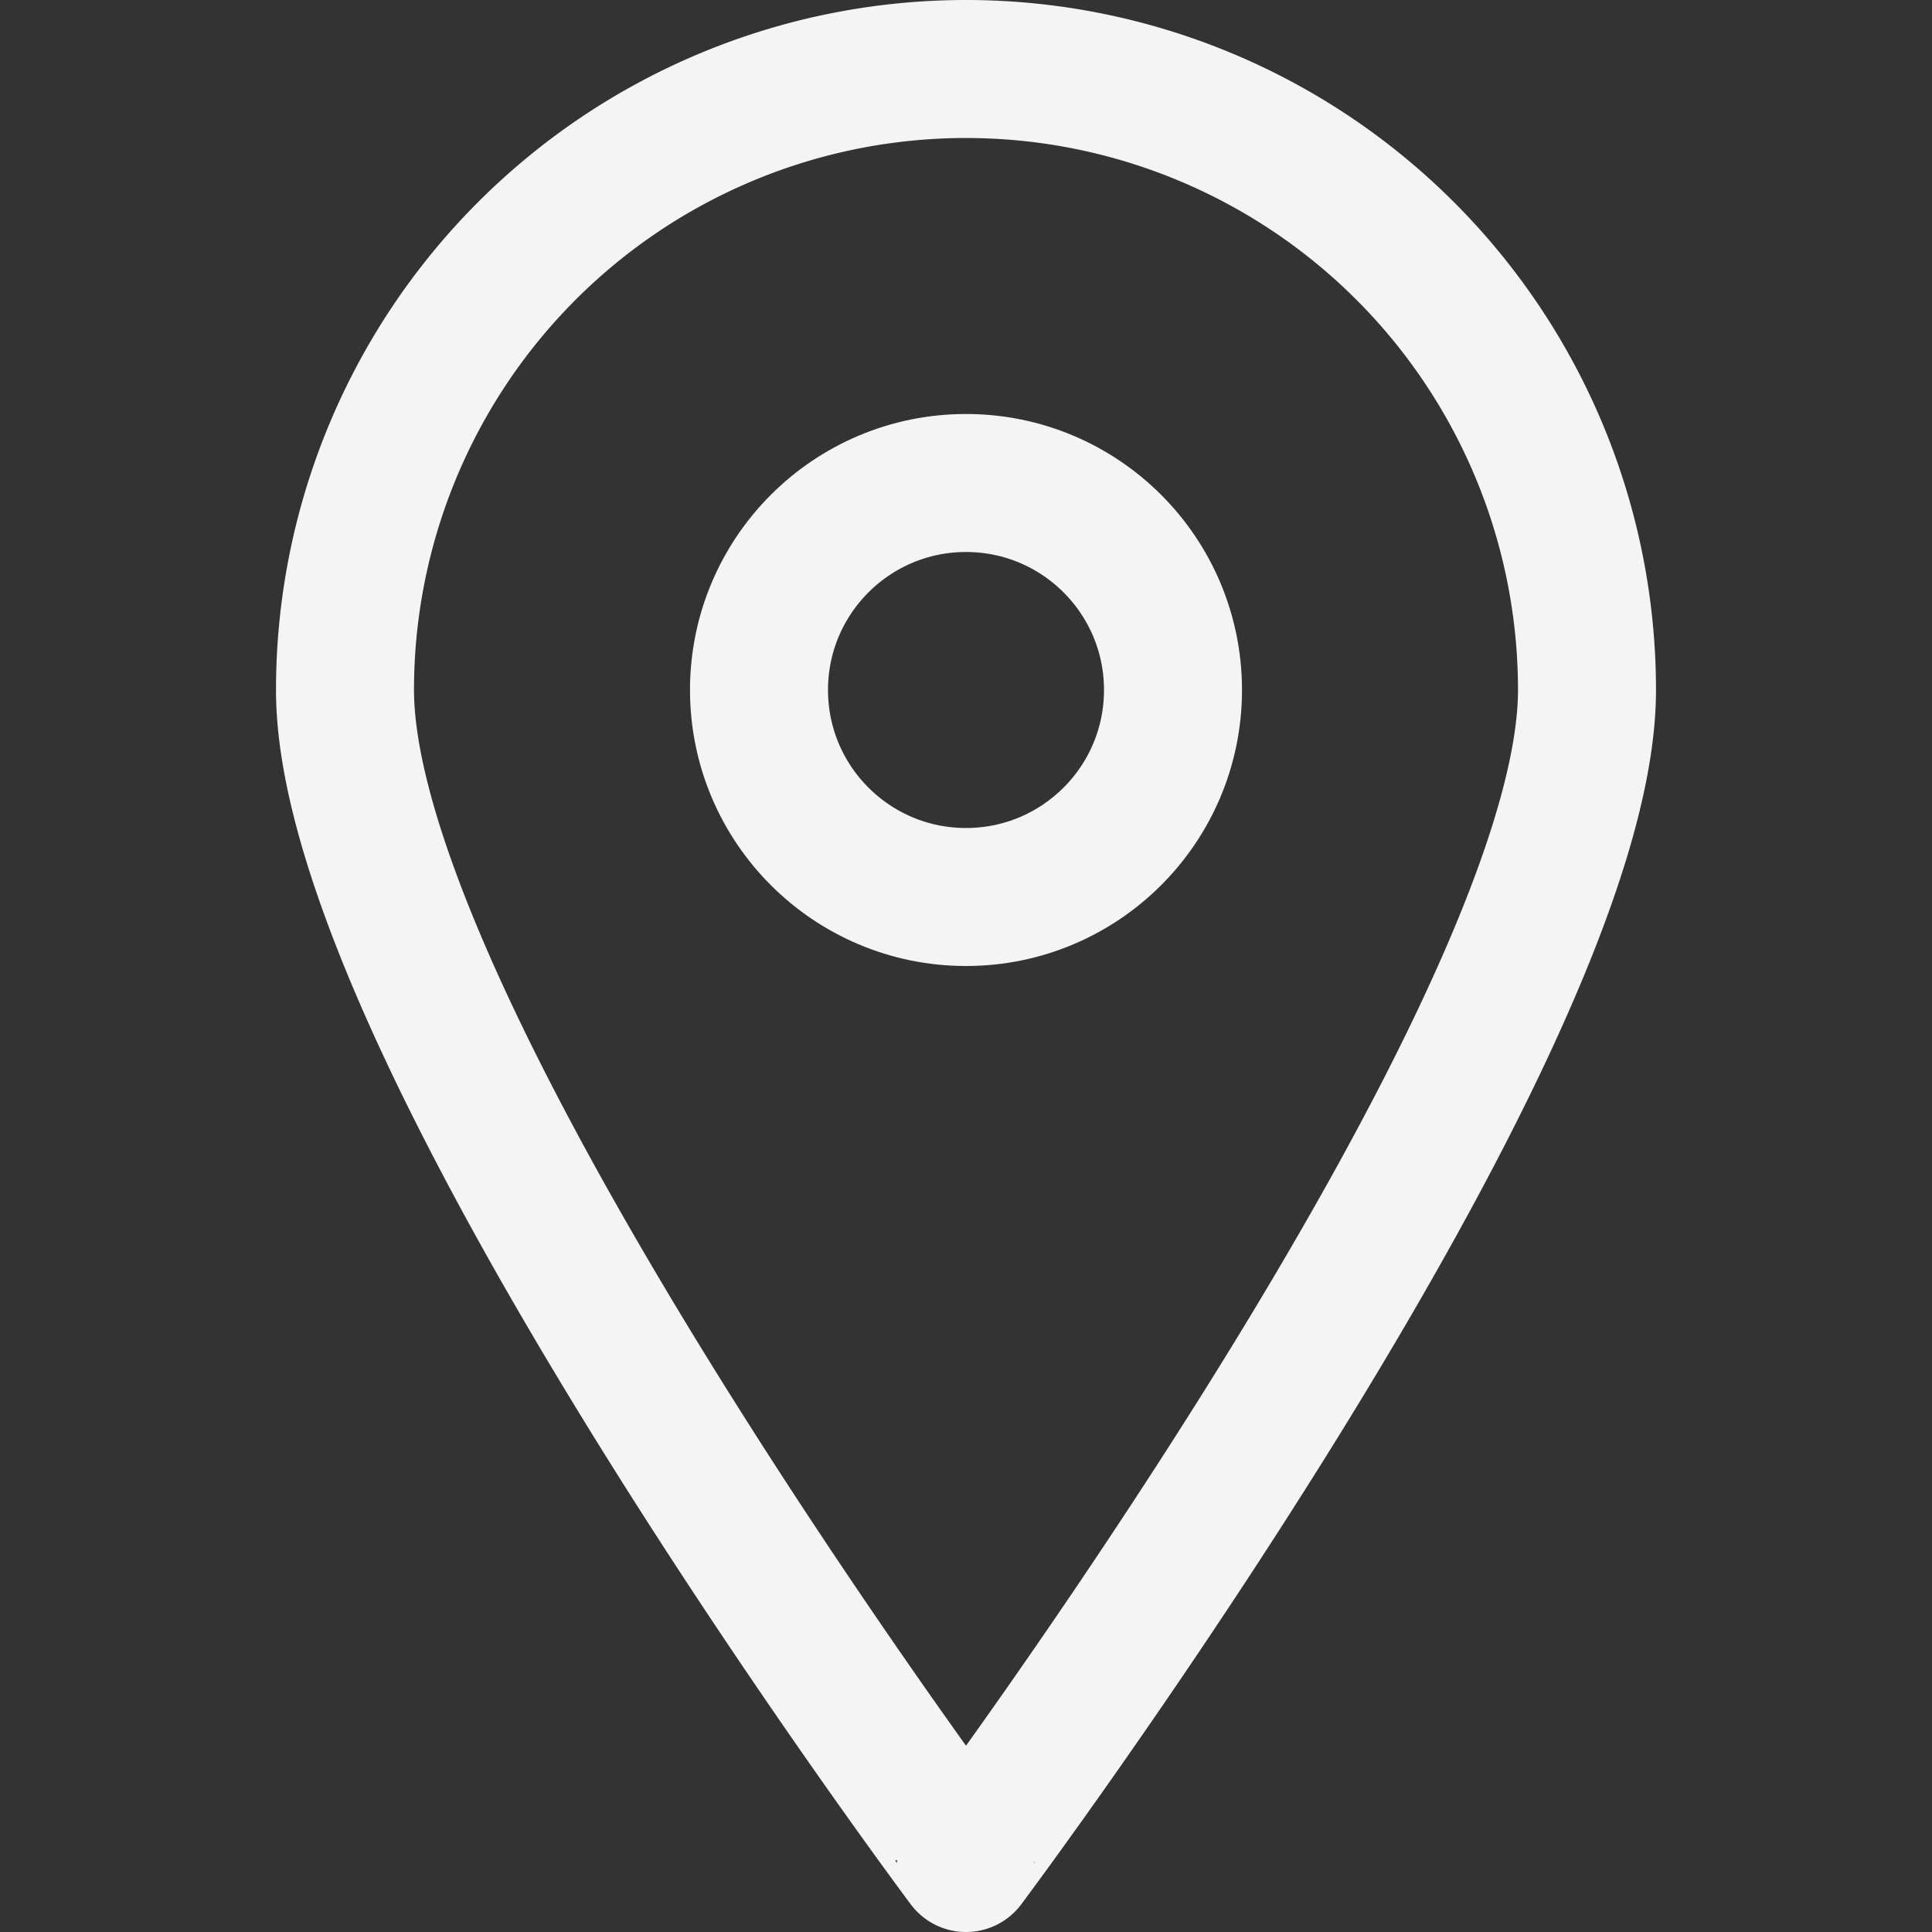 <svg width="64" height="64" viewBox="0 0 14 14" xmlns="http://www.w3.org/2000/svg"><rect x="0" y="0" width="14" height="14" fill="#333333" stroke="none"/><g fill="none" stroke="#f4f4f4" stroke-linecap="round" stroke-linejoin="round"><path d="M11.5 5c0 2.49-4.5 8.5-4.5 8.5S2.5 7.49 2.5 5a4.5 4.5 0 019 0z"/><circle cx="7" cy="5" r="1.5"/></g></svg>